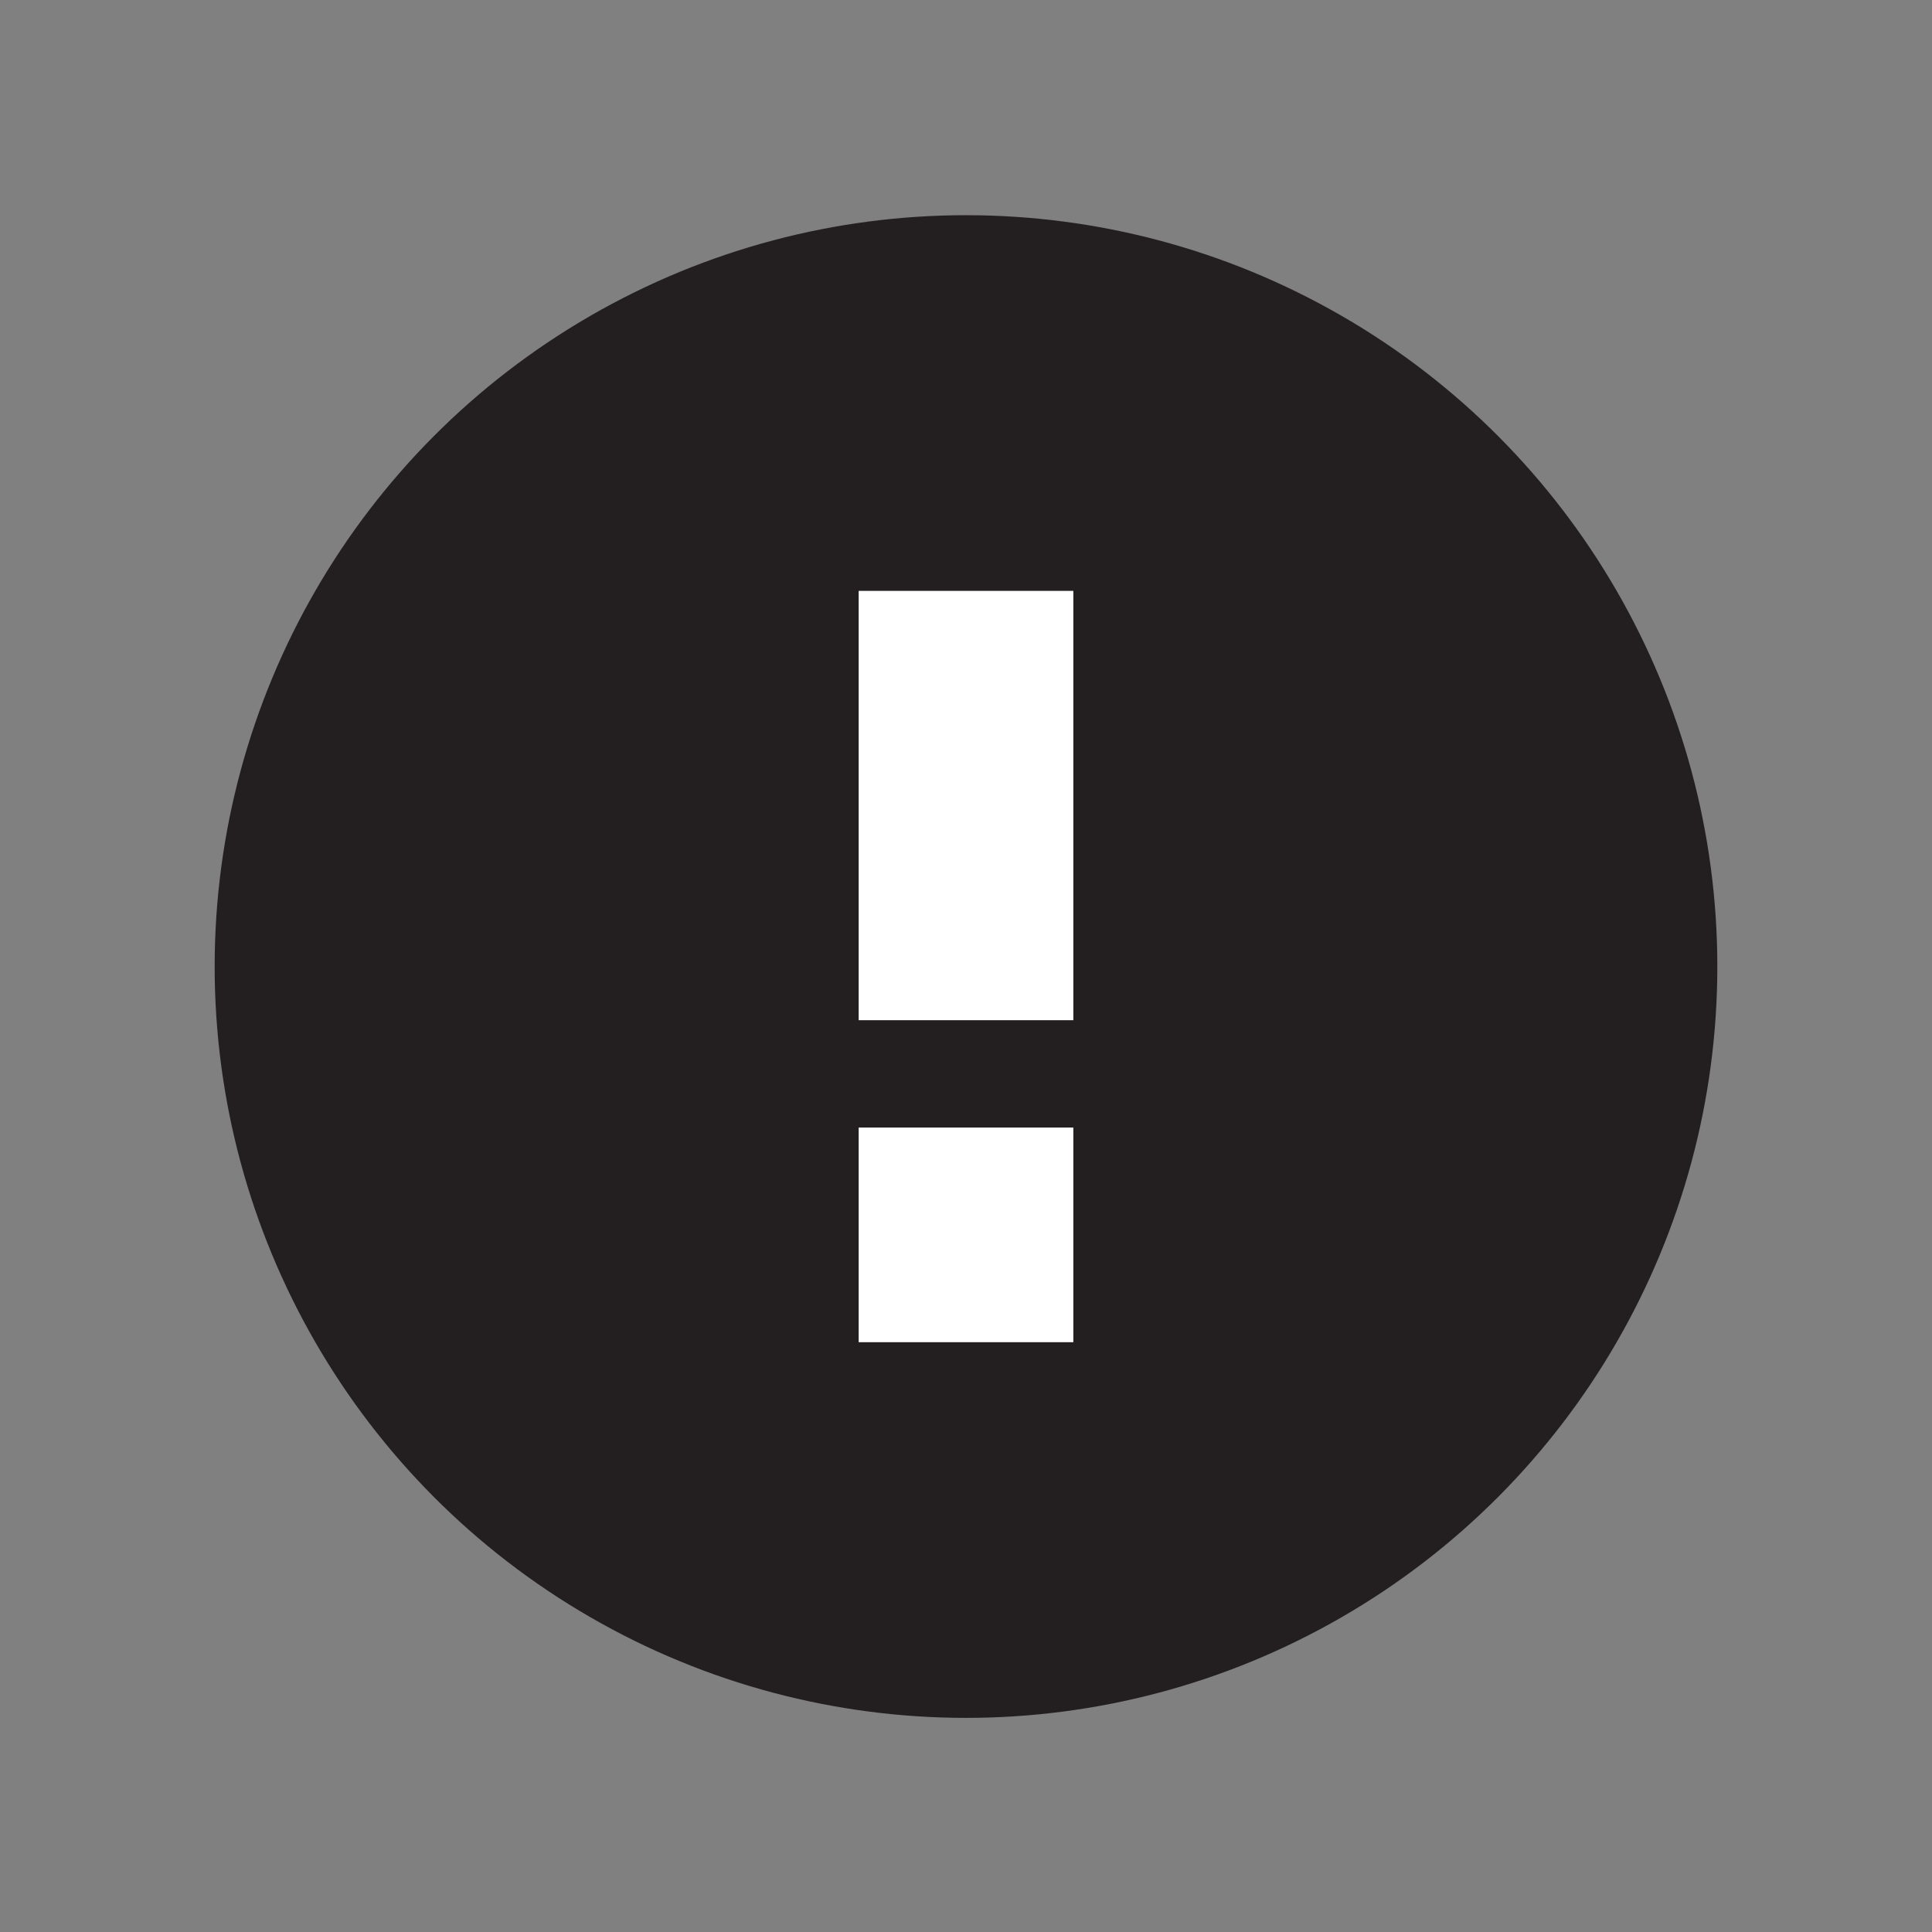 <svg id="Layer_1" data-name="Layer 1" xmlns="http://www.w3.org/2000/svg" viewBox="0 0 18 18"><rect x="0" y="0" width="18" height="18" fill="#808080" stroke="none"/><title>exclaimation-circle</title><circle cx="9" cy="9.005" r="7" fill="#231f20"/><rect x="8" y="10.505" width="2" height="2" fill="#fff"/><rect x="8" y="5.505" width="2" height="4" fill="#fff"/></svg>